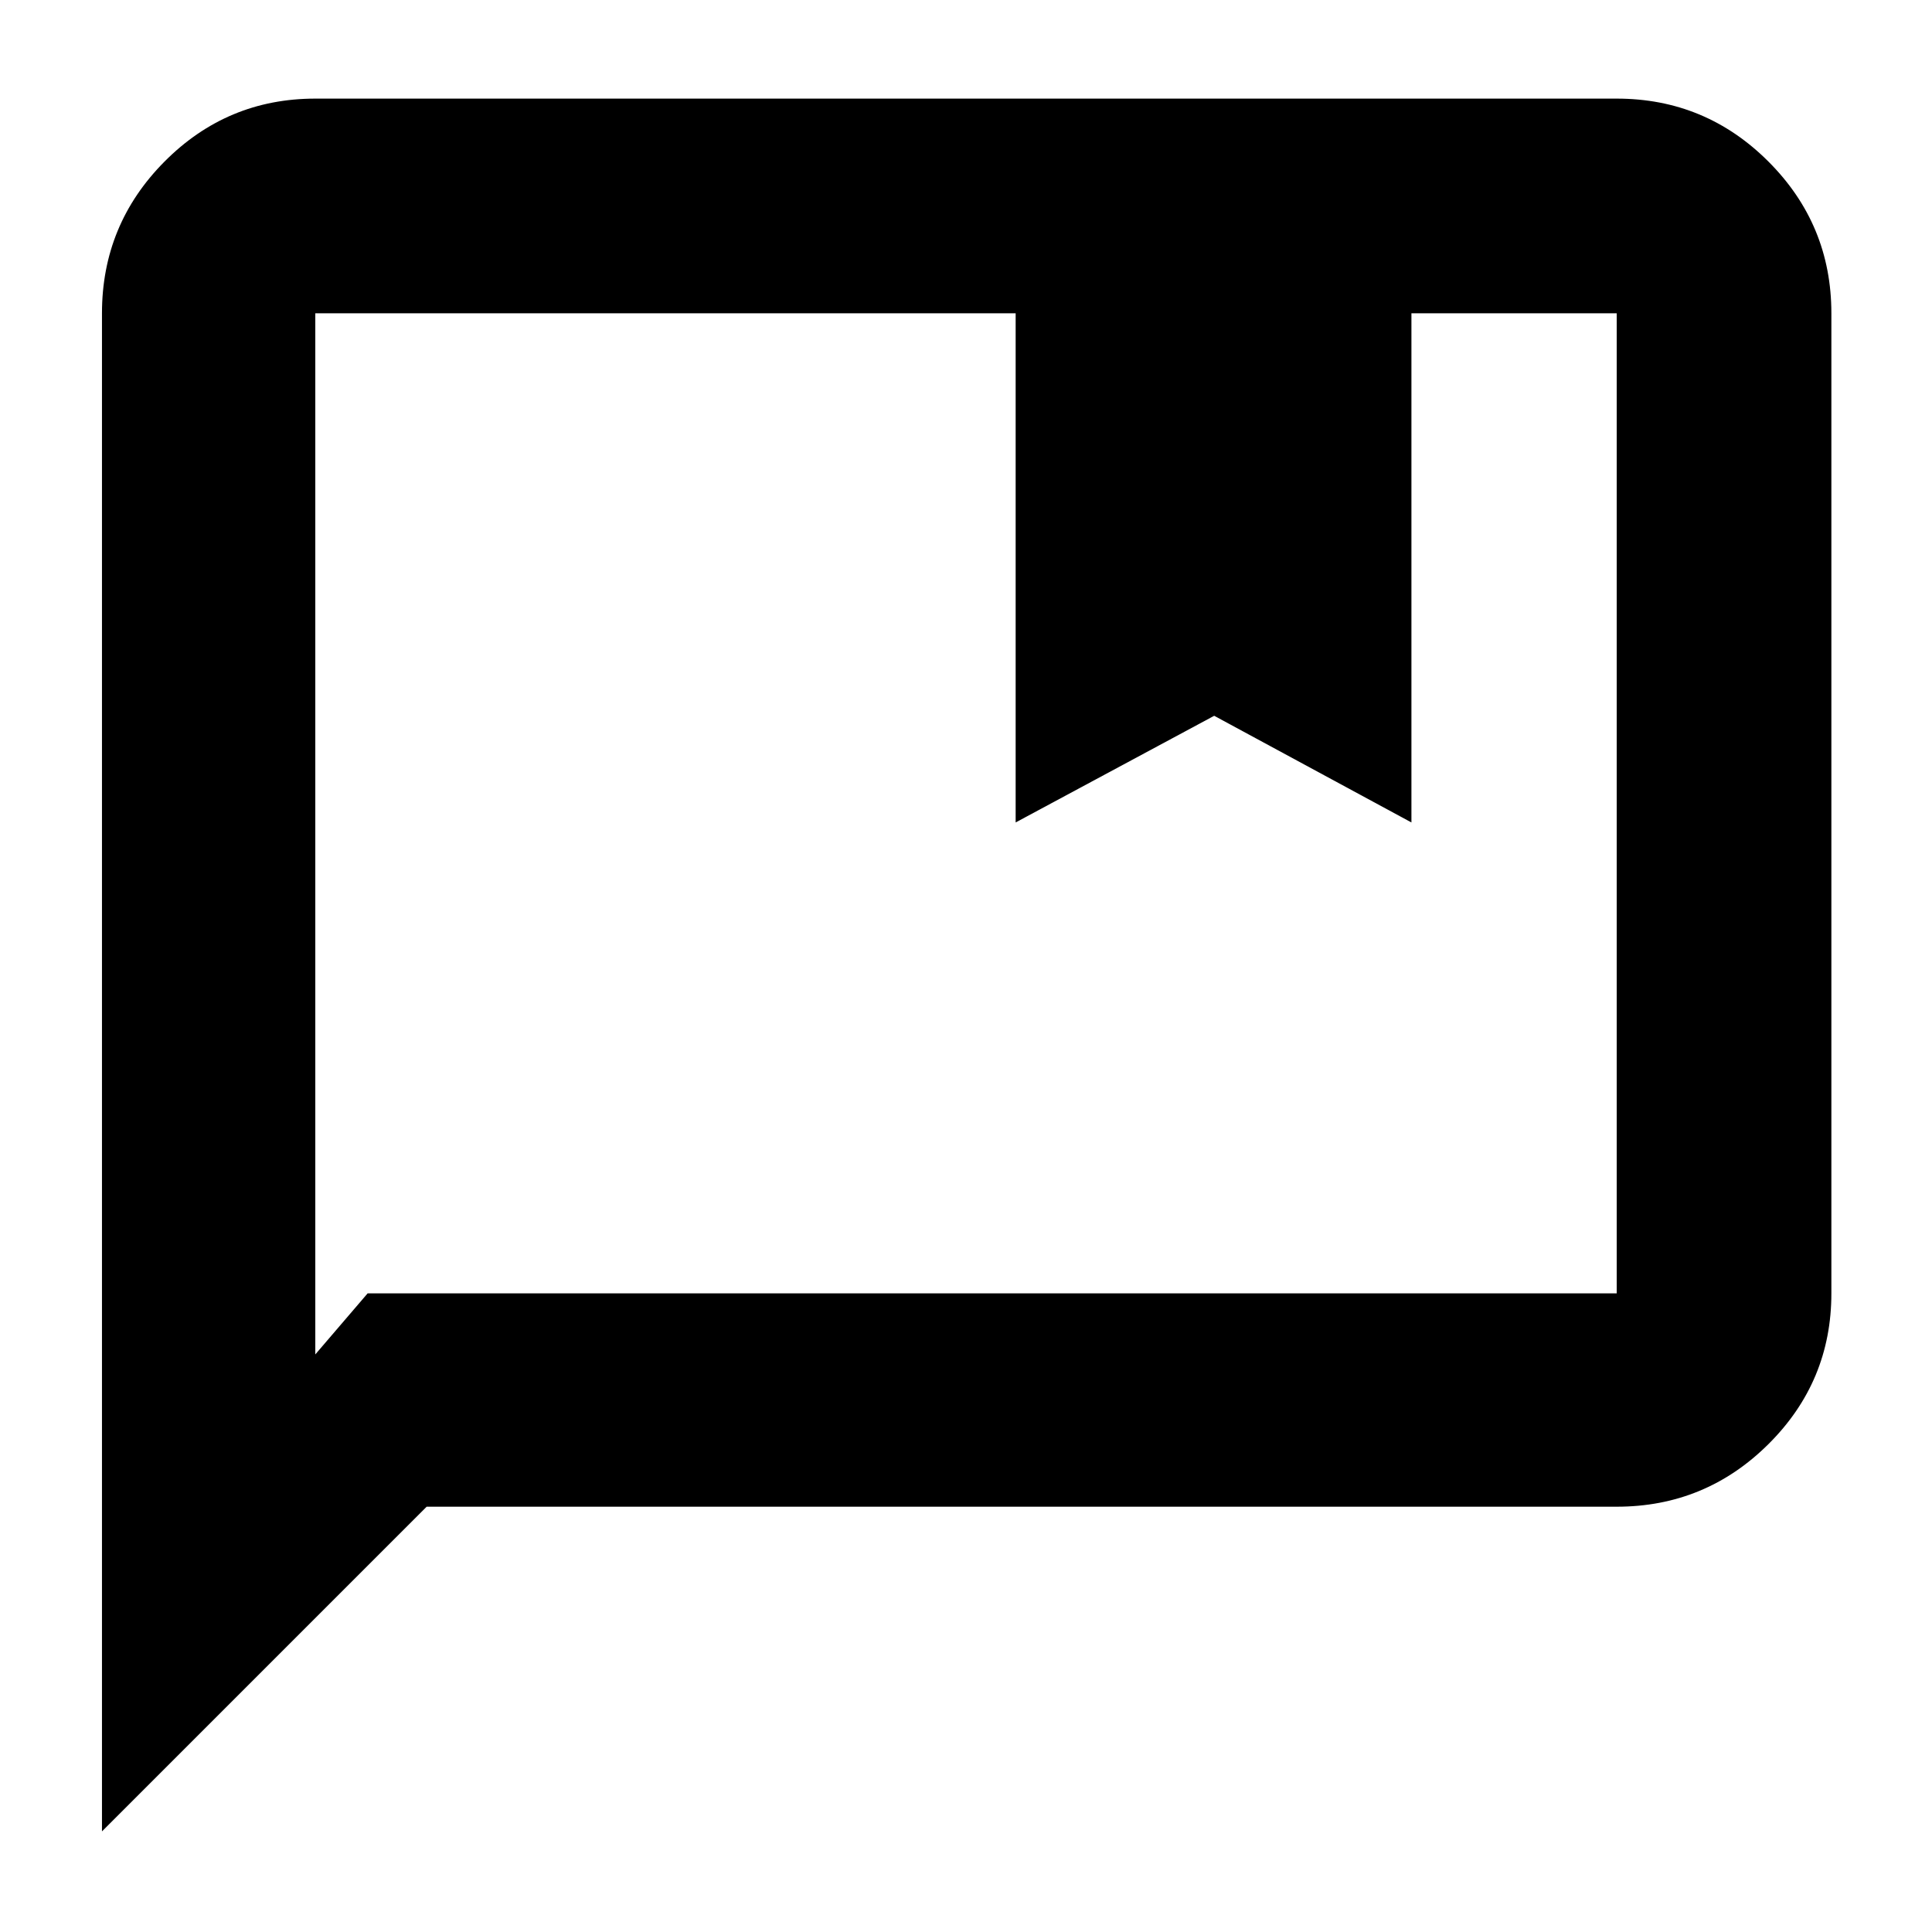<svg xmlns="http://www.w3.org/2000/svg" height="40" viewBox="0 -960 960 960" width="40"><path d="M504.67-551.33v-253h-348V-287l26-30.33h620.66v-487h-102v253l-98-53-98.66 53ZM50.67-50v-754.33q0-44.1 31.08-75.39Q112.84-911 156.67-911h646.66q44.1 0 75.39 31.28Q910-848.43 910-804.33v487q0 43.82-31.28 74.91-31.29 31.09-75.39 31.09H212L50.67-50Zm106-754.33v487-487Z"/></svg>